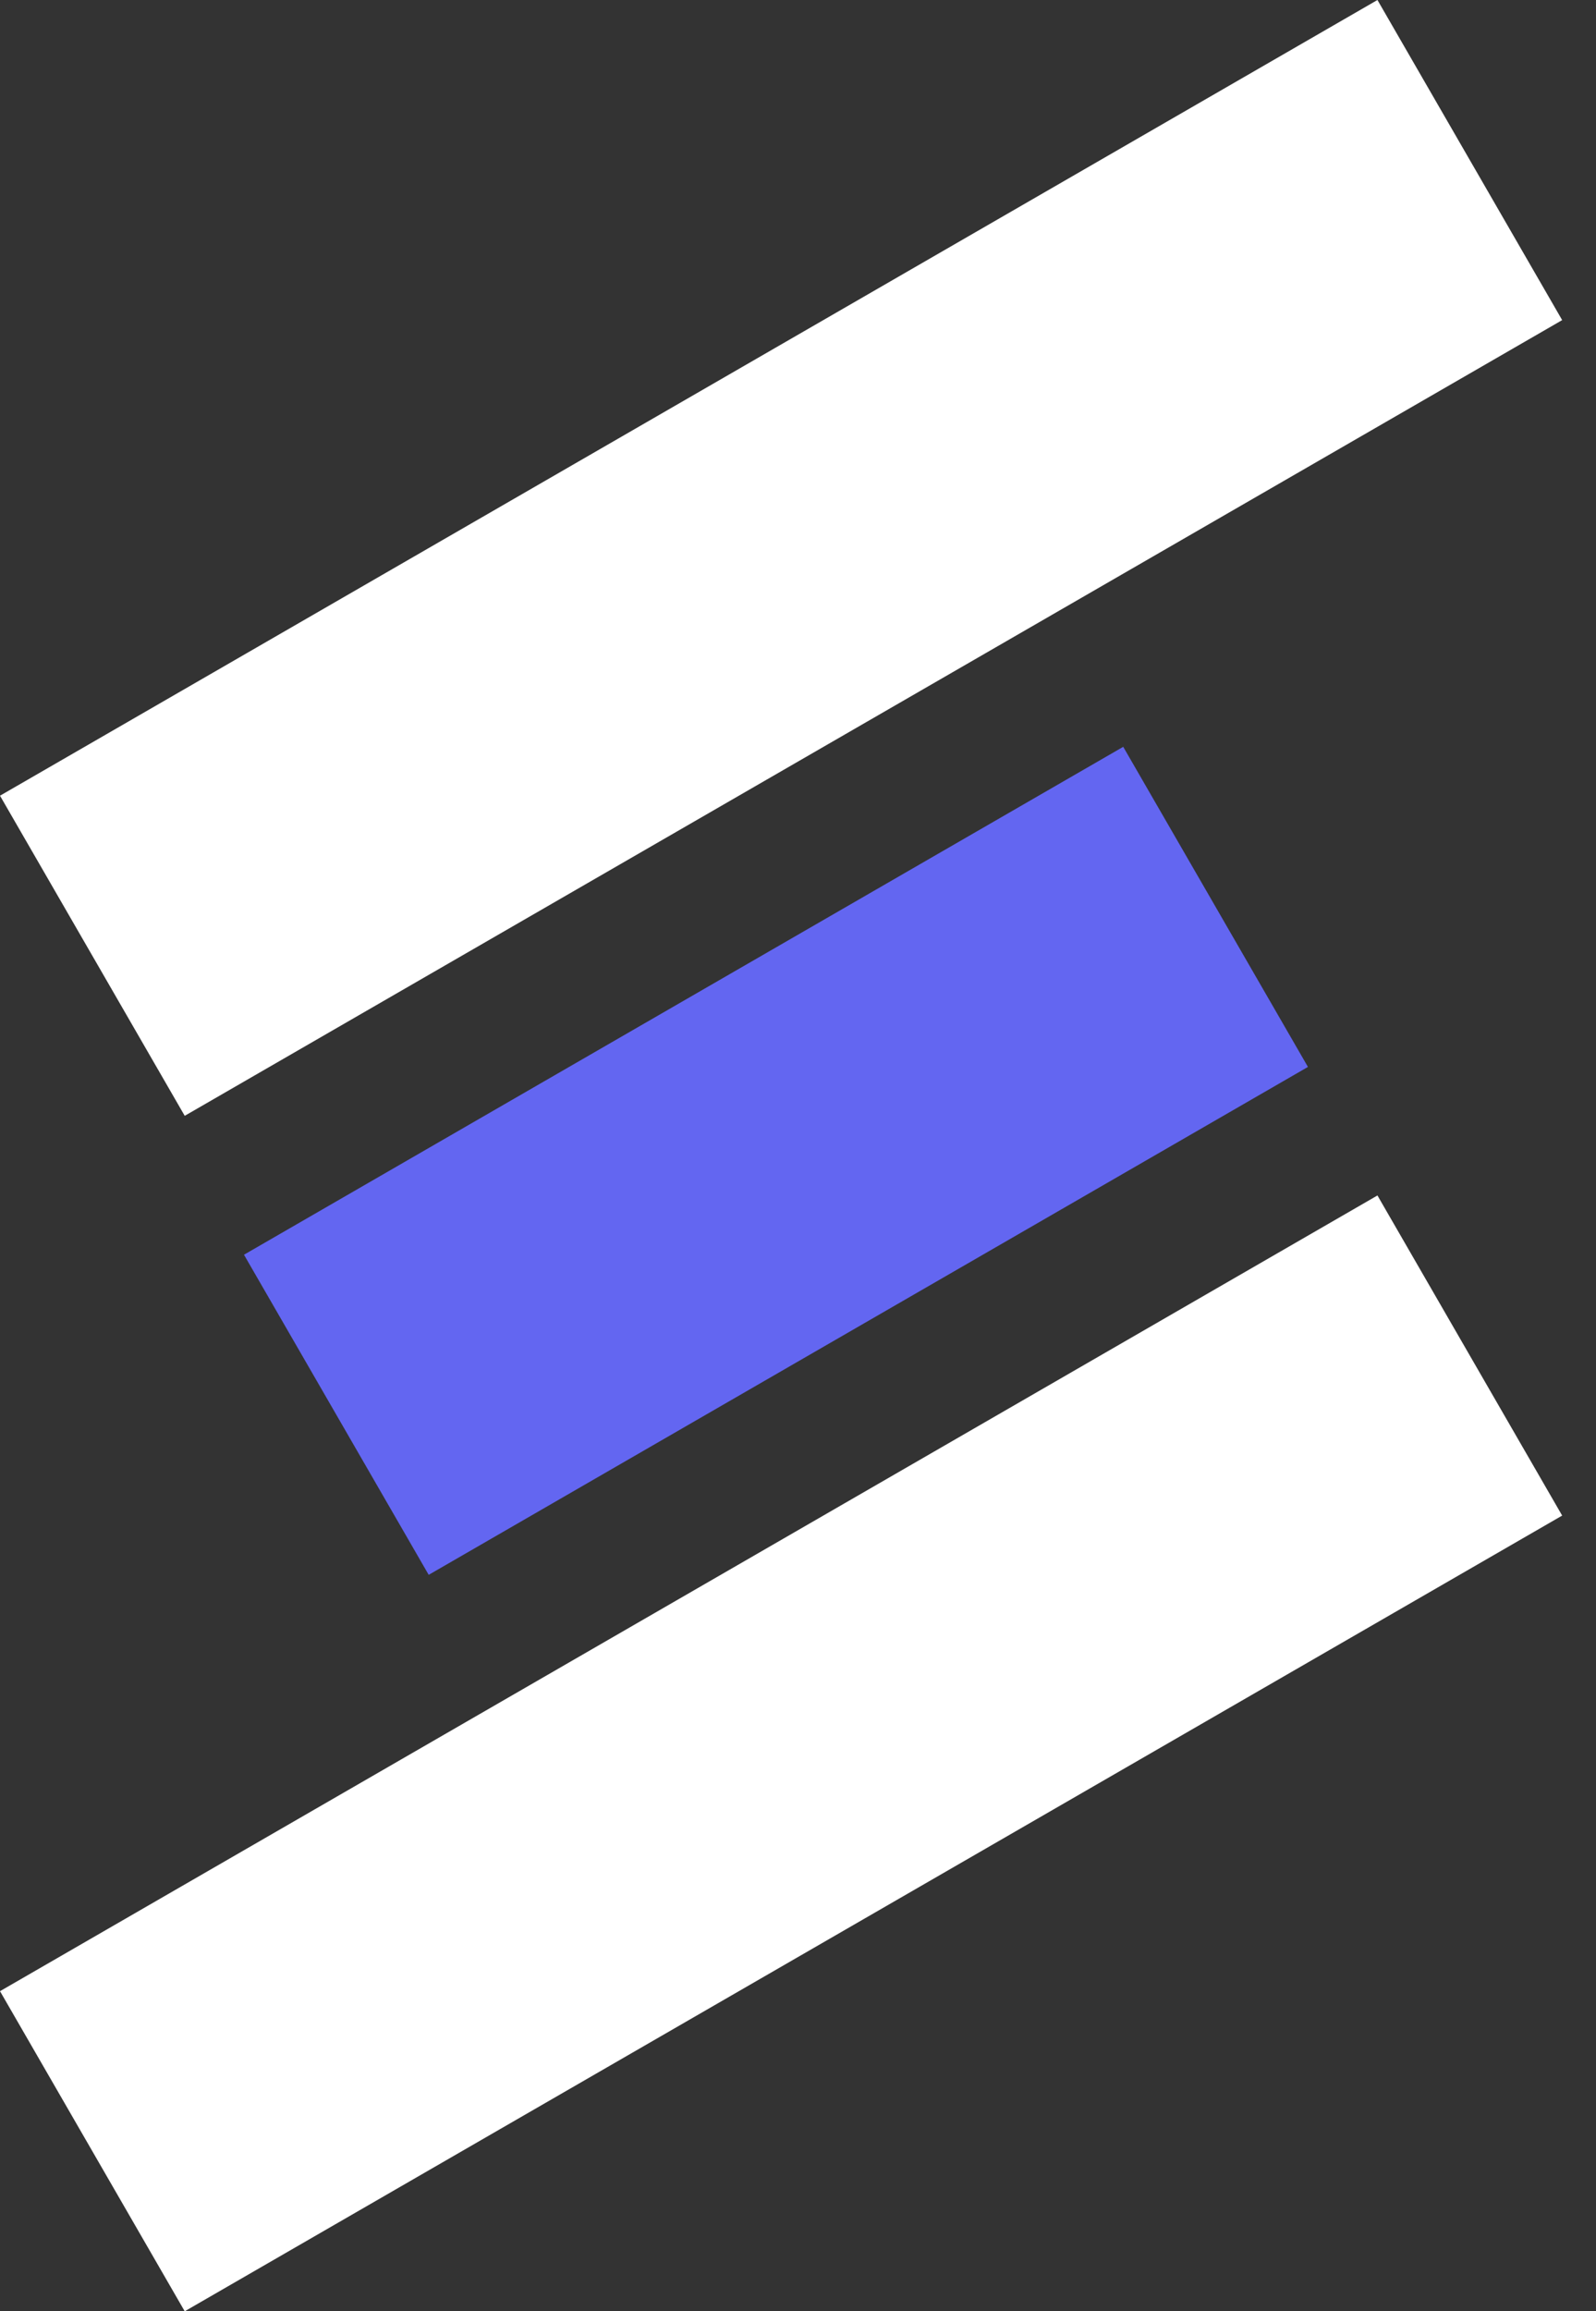 <svg width="38" height="55" viewBox="0 0 38 55" fill="none" xmlns="http://www.w3.org/2000/svg">
<rect x="0" y="0" width="38" height="55" fill="#333333" stroke="none"/>
<rect x="-0" y="18.935" width="37.87" height="8.796" transform="rotate(-30 -0 18.935)" fill="white"/>
<rect x="5.809" y="29.858" width="24.173" height="8.796" transform="rotate(-30 5.809 29.858)" fill="#6366F1"/>
<rect x="-0" y="47.383" width="37.87" height="8.796" transform="rotate(-30 -0 47.383)" fill="white"/>
</svg>

